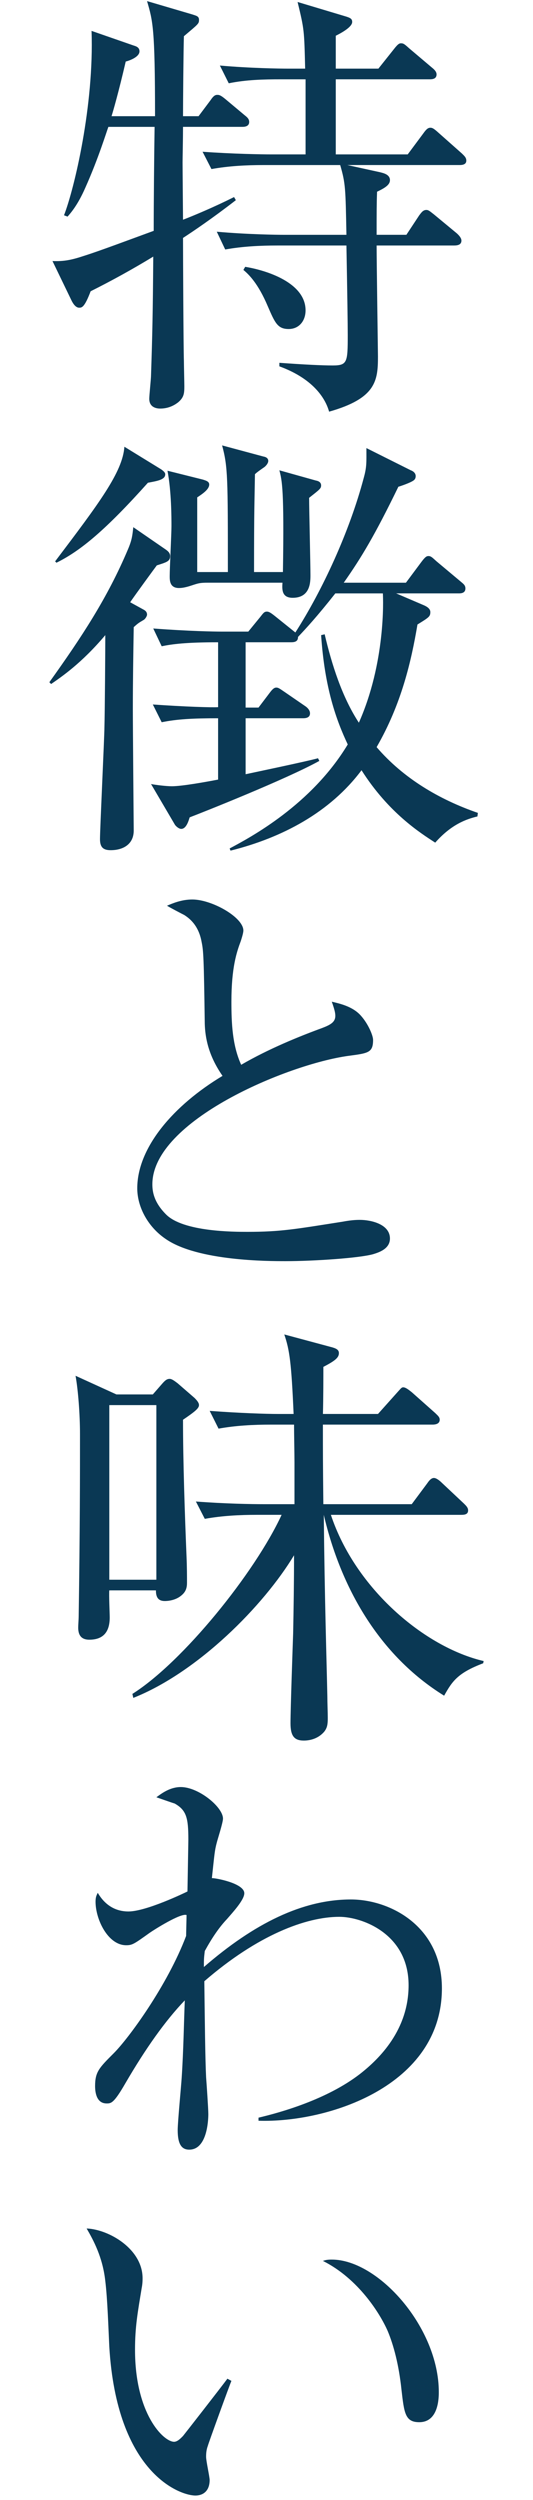 <?xml version="1.0" encoding="utf-8"?>
<!-- Generator: Adobe Illustrator 16.0.0, SVG Export Plug-In . SVG Version: 6.00 Build 0)  -->
<!DOCTYPE svg PUBLIC "-//W3C//DTD SVG 1.1//EN" "http://www.w3.org/Graphics/SVG/1.1/DTD/svg11.dtd">
<svg version="1.1" id="レイヤー_1" xmlns="http://www.w3.org/2000/svg" xmlns:xlink="http://www.w3.org/1999/xlink" x="0px"
	 y="0px" width="80px" height="375px" viewBox="0 0 80 375" enable-background="new 0 0 80 375" xml:space="preserve">
<g>
	<g>
		<path fill="#0A3854" d="M23.269,17.428c0-13.263-0.33-14.263-1.199-17.263l6.801,2.002c0.598,0.199,0.998,0.267,0.998,0.797
			c0,0.602-0.066,0.602-2.266,2.468c-0.068,1.867-0.133,10.265-0.133,11.997h2.332l1.799-2.399c0.399-0.599,0.666-0.8,0.999-0.8
			c0.267,0,0.468,0,1.267,0.666l2.867,2.4c0.334,0.266,0.668,0.531,0.668,0.997c0,0.603-0.536,0.737-1.002,0.737h-8.93
			c0,1.731-0.067,4.731-0.067,5.332c0,0.933,0.067,8.33,0.067,8.599c1.734-0.668,4.732-1.934,7.662-3.402l0.268,0.467
			c-3.531,2.734-6.398,4.667-7.93,5.665c0,2.4,0.064,16.464,0.133,18.463c0,0.602,0.066,3.269,0.066,3.799
			c0,1.07-0.066,1.668-0.933,2.4c-0.268,0.201-1.2,0.934-2.667,0.934c-0.267,0-1.666,0-1.666-1.465c0-0.535,0.266-3,0.266-3.534
			c0.2-6.132,0.27-9.2,0.334-17.796c-3.065,1.866-6.199,3.599-9.398,5.199c-0.933,2.465-1.332,2.465-1.732,2.465
			c-0.533,0-0.936-0.667-1.132-1.065l-2.866-5.934c1.664,0.068,2.797-0.132,4.798-0.8c2.134-0.665,6.932-2.465,10.397-3.731
			c0-4.333,0.065-11.266,0.134-15.595h-6.932c-0.268,0.667-1.466,4.664-3.466,9.13c-1.133,2.6-2.199,3.801-2.666,4.333l-0.533-0.201
			c1.533-3.933,4.531-16.463,4.133-27.66l6.33,2.2c0.468,0.132,0.867,0.333,0.867,0.864c0,0.867-1.533,1.402-2.066,1.535
			c-1.066,4.6-1.933,7.599-2.131,8.197H23.269z M60.993,35.224l1.934-2.932c0.27-0.332,0.535-0.8,1.066-0.8
			c0.334,0,0.533,0.202,1.135,0.667l3.465,2.867c0.133,0.133,0.666,0.599,0.666,1.065c0,0.6-0.533,0.734-1.066,0.734H56.529
			c0,2.599,0.2,16.128,0.2,16.663c0,3.599-0.269,6.265-7.332,8.264c-0.733-2.599-3.067-5.199-7.465-6.799v-0.532
			c3.666,0.266,6.399,0.4,7.998,0.4c2.201,0,2.264-0.467,2.264-4.533c0-1.732-0.062-5.865-0.197-13.462H41.665
			c-2.6,0-5.266,0.131-7.863,0.598l-1.266-2.667c4.465,0.402,8.929,0.467,10.195,0.467h9.266c-0.135-7.064-0.135-7.664-0.934-10.465
			H39.601c-2.667,0-5.268,0.136-7.865,0.602l-1.334-2.6c4.532,0.332,9.064,0.399,10.264,0.399h5.199V11.897H42.2
			c-2.667,0-5.267,0.065-7.867,0.598l-1.331-2.665c4.464,0.398,8.931,0.466,10.265,0.466H45.8c-0.137-5.797-0.137-5.866-1.135-9.999
			l7.332,2.2c0.601,0.2,0.865,0.334,0.865,0.8c0,0.8-1.799,1.732-2.465,2.066v4.933h6.397l2.332-2.931
			c0.668-0.868,0.868-0.868,1.067-0.868c0.334,0,0.469,0.067,1.2,0.733l3.466,2.933c0.334,0.266,0.668,0.599,0.668,1
			c0,0.665-0.602,0.733-1.002,0.733H50.397v11.263h10.797l2.332-3.134c0.467-0.664,0.734-0.865,1.066-0.865
			c0.268,0,0.469,0.068,1.201,0.732l3.533,3.131c0.334,0.334,0.666,0.602,0.666,1.07c0,0.598-0.6,0.664-1,0.664H52.132l4.865,1.068
			c0.531,0.133,1.533,0.334,1.533,1.2c0,0.667-0.668,1.133-1.934,1.733c-0.067,1.731-0.067,3.132-0.067,6.464H60.993z M36.8,40.024
			c3.266,0.533,9.064,2.4,9.064,6.533c0,1.596-0.998,2.798-2.533,2.798c-1.666,0-2.066-0.933-3.133-3.4
			c-1.467-3.466-2.865-4.797-3.667-5.465L36.8,40.024z"/>
		<path fill="#0A3854" d="M7.407,102.337c4.865-6.798,8.73-12.664,11.797-19.93c0.598-1.399,0.667-2.063,0.801-3.329l4.932,3.397
			c0.266,0.2,0.6,0.467,0.6,0.933c0,0.798-0.535,0.932-1.999,1.399c-0.402,0.535-3.134,4.264-4,5.533l1.933,1.063
			c0.268,0.136,0.6,0.334,0.6,0.802c0,0.2-0.268,0.668-0.532,0.8c-0.802,0.466-0.866,0.534-1.468,1.069
			c-0.064,4.065-0.132,8.197-0.132,12.263c0,2.867,0.132,18.063,0.132,18.261c0,2.002-1.533,2.934-3.466,2.934
			c-1.2,0-1.598-0.532-1.598-1.668c0-1.464,0.666-15.461,0.666-16.729c0.065-2.199,0.132-11.864,0.132-13.862
			c-3.6,4.266-6.598,6.264-8.131,7.333L7.407,102.337z M24.202,70.411c0.467,0.334,0.601,0.534,0.601,0.734
			c0,0.8-1.132,0.999-2.6,1.267c-6.265,6.997-10.063,10.198-13.73,11.998l-0.2-0.202c6.6-8.73,10.131-13.395,10.398-17.195
			L24.202,70.411z M44.331,94.874c4.066-6.333,8.133-15.131,10.266-23.196c0.465-1.666,0.398-2.333,0.398-4.465l6.664,3.334
			c0.203,0.065,0.734,0.33,0.734,0.865c0,0.334-0.133,0.533-0.332,0.666c-0.467,0.334-1.801,0.801-2.267,0.934
			c-3.532,7.266-5.532,10.598-8.199,14.396h9.333l2.332-3.132c0.6-0.8,0.801-0.867,1.066-0.867c0.4,0,0.664,0.332,1.201,0.798
			l3.666,3.069c0.398,0.334,0.664,0.533,0.664,0.999c0,0.735-0.732,0.735-0.998,0.735h-9.399l4.2,1.798
			c0.6,0.267,0.932,0.597,0.932,1c0,0.668-0.197,0.8-1.932,1.867c-0.934,5.531-2.4,11.931-6.132,18.397
			c3.999,4.665,9.397,7.865,15.198,9.864l-0.068,0.534c-1.666,0.397-3.932,1.197-6.334,3.93c-2.264-1.466-6.996-4.464-11.062-10.862
			c-4.732,6.331-11.93,10.131-19.663,12.061l-0.132-0.328c3.133-1.67,12.263-6.535,17.727-15.601
			c-1.73-3.667-3.463-8.463-3.996-16.395l0.533-0.131c1.066,4.531,2.601,9.396,5.132,13.263c3.999-8.999,3.665-18.462,3.6-19.395
			H50.33c-2.733,3.466-4.397,5.262-5.598,6.529c0,0.467-0.2,0.8-1,0.8h-6.867v9.798H38.8l1.667-2.2c0.399-0.531,0.666-0.8,0.998-0.8
			c0.267,0,0.401,0.068,1.267,0.668l3.201,2.199c0.332,0.265,0.598,0.599,0.598,1.002c0,0.666-0.666,0.731-0.998,0.731h-8.667v8.398
			c1.534-0.332,9.199-1.934,10.866-2.399l0.197,0.401c-4.93,2.731-17.527,7.732-19.459,8.465c-0.137,0.401-0.471,1.733-1.268,1.733
			c-0.334,0-0.733-0.334-0.934-0.599l-3.6-6.131c0.668,0.132,2.268,0.333,3.132,0.333c1.534,0,5.201-0.667,6.935-1v-9.199
			c-3.865,0-6.197,0.134-8.467,0.599l-1.33-2.666c4.73,0.334,8.93,0.467,9.797,0.402v-9.733c-4.801,0-6.865,0.269-8.467,0.599
			l-1.266-2.667c5.33,0.403,9.199,0.468,10.197,0.468h4.067l1.798-2.199c0.468-0.599,0.602-0.802,1-0.802
			c0.266,0,0.535,0.136,1.199,0.668L44.331,94.874z M39.533,68.48c0.401,0.064,0.733,0.265,0.733,0.664
			c0,0.333-0.332,0.735-0.6,0.933c-0.201,0.136-1.268,0.868-1.4,1.068c-0.067,4.533-0.135,4.933-0.135,14.664h4.333
			c0.2-12.399-0.132-13.731-0.532-15.262l5.466,1.531c0.399,0.066,0.8,0.266,0.8,0.733c0,0.466-0.2,0.599-1.8,1.865
			c0,1.801,0.2,9.934,0.2,11.6c0,1,0,3.397-2.668,3.397c-1.664,0-1.598-1.267-1.533-2.266H31.2c-1.133,0-1.398,0.067-2.398,0.401
			c-0.803,0.267-1.399,0.399-1.934,0.399c-1.397,0-1.397-1.134-1.397-1.8c0-1.134,0.265-6.397,0.265-7.464
			c0-1.268,0-5.2-0.599-8.332l5.331,1.333c0.4,0.133,0.936,0.266,0.936,0.733c0,0.732-1.002,1.4-1.803,1.933v11.198h4.6
			c0-14.131,0-15.796-0.866-18.996L39.533,68.48z"/>
		<path fill="#0A3854" d="M48.397,154.188c1.201-0.466,1.933-0.868,1.933-1.802c0-0.466-0.134-0.996-0.532-2.132
			c1.066,0.267,3.132,0.668,4.397,2.132c1.067,1.203,1.802,2.936,1.802,3.604c0,1.93-0.734,1.998-3.733,2.397
			c-9.133,1.266-29.395,9.732-29.395,19.262c0,1.067,0.2,2.669,2.067,4.534c2.598,2.598,10.195,2.598,12.195,2.598
			c5.001,0,7.133-0.399,14.332-1.531c1.064-0.201,1.867-0.266,2.533-0.266c1.732,0,4.533,0.664,4.533,2.799
			c0,1.53-1.602,2.064-2.467,2.332c-2,0.598-8.999,1.064-13.199,1.064c-2.533,0-13.196,0-17.994-3.33
			c-2.667-1.801-4.268-4.801-4.268-7.597c0-6.136,5.466-12.465,12.799-16.866c-2.133-3.065-2.6-5.729-2.666-7.796
			c-0.135-9.931-0.201-11-0.469-12.265c-0.465-2.667-1.998-3.665-2.598-4.065c-0.4-0.202-2.198-1.134-2.6-1.401
			c0.801-0.334,2.133-0.932,3.801-0.932c2.93,0,7.661,2.667,7.661,4.663c0,0.402-0.331,1.401-0.397,1.601
			c-0.6,1.6-1.398,3.932-1.398,9.064c0,3.201,0.131,6.535,1.465,9.467C40.331,157.32,44.931,155.454,48.397,154.188z"/>
		<path fill="#0A3854" d="M16.405,238.563c-0.067,0.668,0.064,3.467,0.064,4.066c0,2.268-1.066,3.332-3.064,3.332
			c-0.932,0-1.667-0.402-1.667-1.8c0-0.468,0.069-1.268,0.069-1.602c0.199-13.062,0.199-21.726,0.199-27.461
			c0-2.864-0.269-6.529-0.668-8.728l6.133,2.798h5.467l1.396-1.6c0.468-0.534,0.734-0.733,1.136-0.733
			c0.399,0,0.998,0.533,1.198,0.666l2.535,2.199c0.396,0.4,0.664,0.734,0.664,1.068c0,0.467-0.533,0.932-2.398,2.199
			c0,6.264,0.265,14.064,0.529,20.529c0.069,1.6,0.069,3.064,0.069,3.932c0,0.666-0.134,1.268-0.733,1.801
			c-0.933,0.865-2.198,0.932-2.6,0.932c-1.064,0-1.332-0.666-1.332-1.6H16.405z M23.469,236.965v-26.194h-7.063v26.194H23.469z
			 M61.796,225.634l2.332-3.135c0.268-0.398,0.6-0.799,1-0.799s0.932,0.469,1.199,0.732l3.334,3.134c0.332,0.332,0.6,0.6,0.6,1
			c0,0.6-0.535,0.665-1.002,0.665H49.664c3.667,11.063,14.063,19.864,22.929,21.932l-0.068,0.332
			c-3.865,1.465-4.664,2.73-5.863,4.865c-9.798-6.066-15.531-16.264-18.064-27.129c0.135,12.865,0.399,20.862,0.535,27.195
			c0,1.002,0.064,2.466,0.064,3.266c0,0.934-0.064,1.465-0.532,2.066c-0.8,0.932-1.934,1.334-3.065,1.334
			c-1.467,0-1.998-0.732-1.998-2.602c0-2.129,0.33-11.527,0.396-13.463c0.069-3.464,0.135-7.799,0.135-11.732
			c-4.531,7.531-14.397,17.531-24.127,21.396l-0.134-0.6c7.599-4.797,18.396-18.195,22.396-26.861h-3.666
			c-2.667,0-5.267,0.135-7.865,0.603l-1.335-2.602c4.335,0.334,8.397,0.401,10.267,0.401h4.531v-6.267
			c0-1.134-0.066-4.331-0.066-5.667h-3.467c-2.666,0-5.266,0.135-7.865,0.602l-1.332-2.666c4.398,0.334,8.533,0.466,10.264,0.466
			h2.335c-0.334-7.663-0.602-9.597-1.401-11.929l6.934,1.864c0.799,0.202,1.266,0.401,1.266,0.934c0,0.668-0.534,1.134-2.332,2.067
			c0,1.398,0,4.664-0.066,7.063h8.264l2.801-3.132c0.664-0.731,0.73-0.865,0.998-0.865c0.4,0,1,0.531,1.268,0.731l3.529,3.134
			c0.402,0.4,0.668,0.598,0.668,1c0,0.6-0.598,0.73-1.066,0.73H48.466c0,4.6,0,5.333,0.066,11.934H61.796z"/>
		<path fill="#0A3854" d="M38.8,317.657c3.4-0.802,10.264-2.734,15.197-6.531c3-2.334,7.33-6.667,7.33-13.332
			c0-7.731-6.996-10.264-10.397-10.264c-4.997,0-12.263,2.732-20.262,9.664c0.067,5.599,0.134,11.798,0.267,14.397
			c0.067,0.866,0.334,4.733,0.334,5.532c0,0.997-0.199,5.332-2.866,5.332c-1.134,0-1.733-0.801-1.733-2.934
			c0-1.199,0.533-6.73,0.6-7.865c0.266-3.999,0.334-8.332,0.466-11.596c-2.932,3.065-5.865,7.197-8.931,12.463
			c-1.732,3.001-2.132,3.001-2.8,3.001c-1.401,0-1.733-1.401-1.733-2.602c0-2.132,0.602-2.733,2.801-4.932
			c2.266-2.266,8.065-10.198,10.863-17.596c0-0.468,0.064-2.666,0.064-3.134c-0.863-0.332-4.864,2.201-5.529,2.666
			c-2.334,1.666-2.599,1.867-3.532,1.867c-2.733,0-4.598-3.867-4.598-6.533c0-0.668,0.132-0.934,0.332-1.332
			c1.399,2.396,3.333,2.799,4.6,2.799c2.665,0,8.463-2.799,8.864-3c0.066-4.134,0.133-7.332,0.133-7.799
			c0-3.196-0.27-4.398-2.064-5.398c-0.069,0-2.533-0.865-2.735-0.934c0.733-0.531,2.002-1.533,3.667-1.533
			c2.666,0,6.332,3.001,6.332,4.734c0,0.599-0.8,3.066-0.932,3.598c-0.334,1.268-0.334,1.668-0.736,5.334
			c0.334-0.066,4.867,0.732,4.867,2.266c0,1-1.733,2.867-2.598,3.867c-1.136,1.198-2.201,2.73-3.334,4.796
			c-0.135,1.134-0.135,1.268-0.135,2.401c7.531-6.529,14.796-10.133,22.062-10.133c5.867,0,13.664,4,13.664,13.333
			c0,14.662-17.131,20.193-27.527,19.859V317.657z"/>
		<path fill="#0A3854" d="M34.735,357.142c-0.268,0.602-3.535,9.598-3.535,9.732c-0.198,0.531-0.266,1-0.266,1.664
			c0,0.603,0.533,3,0.533,3.466c0,1.733-1.066,2.336-2.133,2.336c-2.332,0-11.799-3.335-12.93-22.331
			c-0.134-2.732-0.268-7.132-0.602-9.865c-0.4-3.598-1.798-6.133-2.8-7.865c3.334,0.134,8.399,3.068,8.399,7.467
			c0,0.266,0,0.801-0.133,1.467c-0.6,3.663-1.002,5.797-1.002,9.264c0,9.598,4.268,13.799,5.866,13.799
			c0.534,0,1.067-0.604,1.335-0.869c0.064-0.064,5.73-7.328,6.664-8.596L34.735,357.142z M49.798,338.944
			c6.997,0,16.064,10.198,16.064,19.863c0,0.802,0,4.531-2.936,4.531c-2.132,0-2.264-1.398-2.666-4.865
			c-0.398-3.798-1.199-6.729-2.064-8.797c-1.133-2.6-4.4-7.865-9.73-10.533C48.862,339.012,49.132,338.944,49.798,338.944z"/>
	</g>
</g>
</svg>
